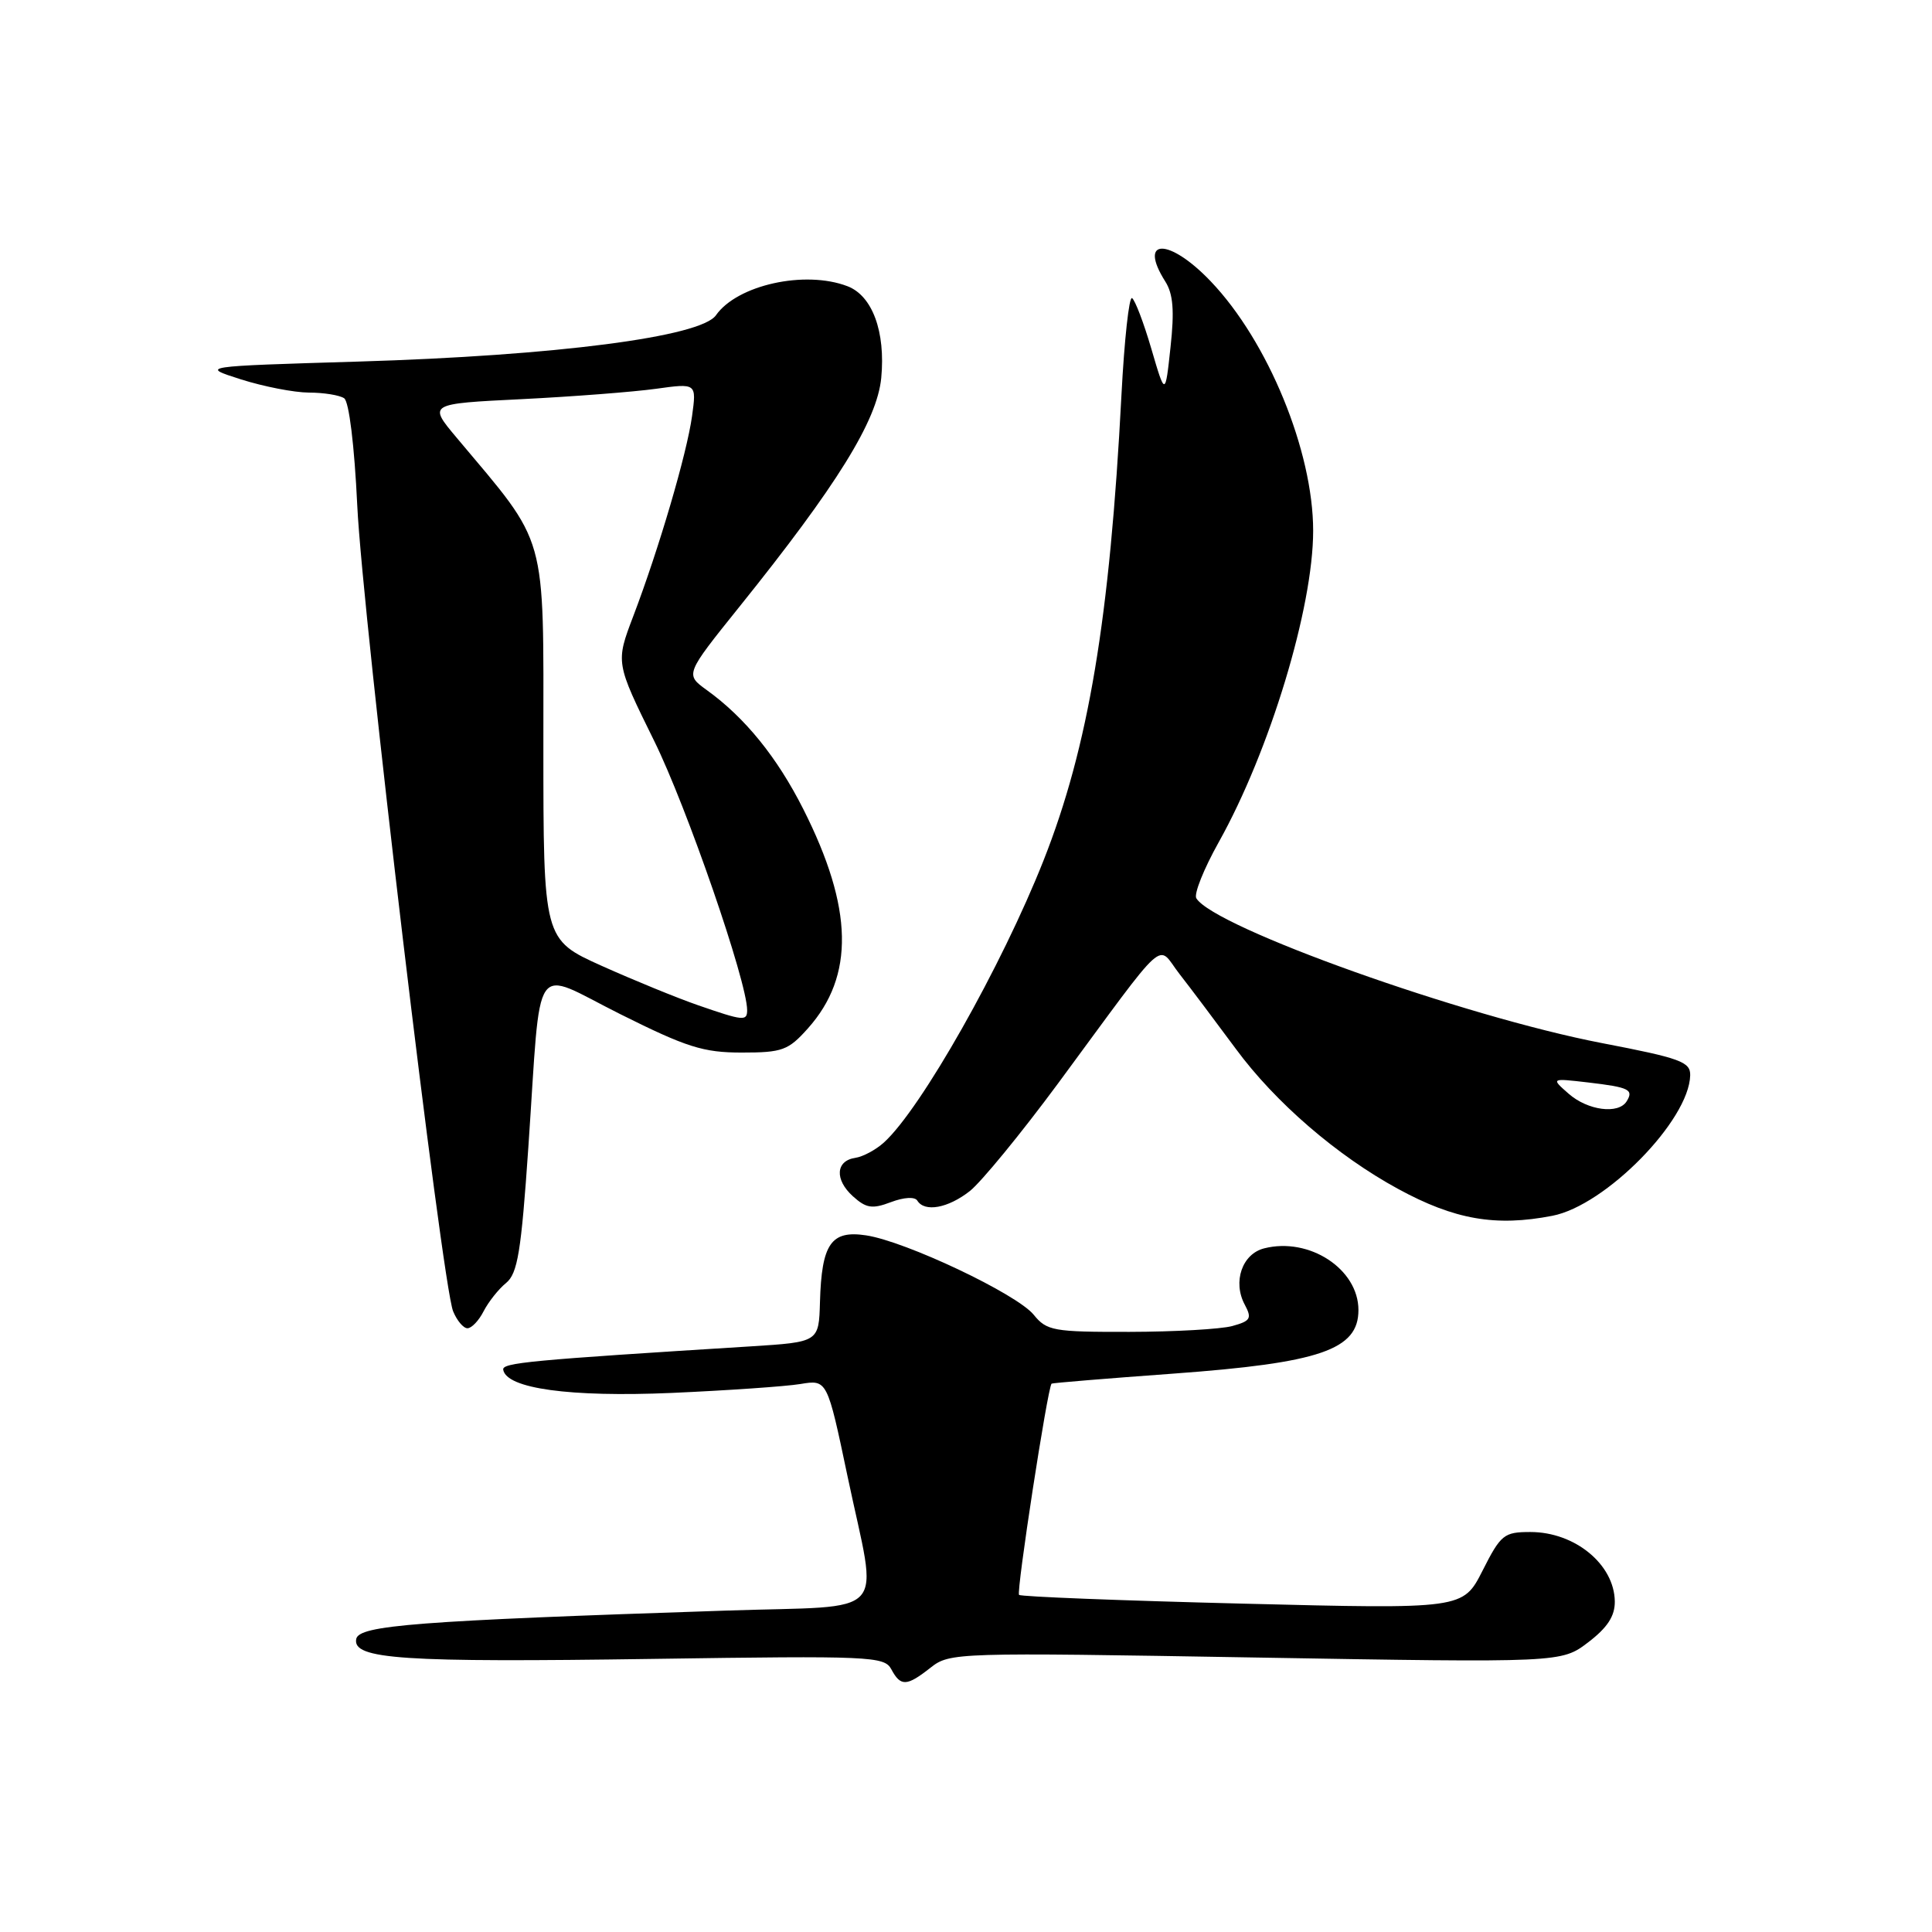 <?xml version="1.0" encoding="UTF-8" standalone="no"?>
<!DOCTYPE svg PUBLIC "-//W3C//DTD SVG 1.1//EN" "http://www.w3.org/Graphics/SVG/1.1/DTD/svg11.dtd" >
<svg xmlns="http://www.w3.org/2000/svg" xmlns:xlink="http://www.w3.org/1999/xlink" version="1.1" viewBox="0 0 256 256">
 <g >
 <path fill="currentColor"
d=" M 123.31 220.97 C 125.85 218.97 126.66 218.95 166.40 219.63 C 206.89 220.32 206.89 220.32 210.45 217.61 C 213.00 215.66 213.99 214.14 213.97 212.20 C 213.91 207.30 208.69 203.00 202.79 203.00 C 199.28 203.00 198.87 203.33 196.45 208.11 C 193.86 213.22 193.86 213.22 164.68 212.49 C 148.63 212.09 135.29 211.57 135.03 211.33 C 134.64 210.97 138.81 183.86 139.34 183.34 C 139.43 183.25 146.70 182.65 155.50 182.01 C 174.94 180.59 180.00 178.85 180.00 173.59 C 180.00 168.16 173.50 163.90 167.52 165.41 C 164.59 166.14 163.31 169.85 164.94 172.88 C 165.91 174.70 165.71 175.04 163.27 175.71 C 161.75 176.12 155.62 176.47 149.66 176.48 C 139.57 176.50 138.70 176.34 136.97 174.21 C 134.74 171.46 119.99 164.47 114.75 163.69 C 110.12 162.99 108.87 164.80 108.65 172.53 C 108.50 177.83 108.50 177.83 99.50 178.40 C 70.17 180.23 66.51 180.57 66.68 181.50 C 67.11 184.00 75.53 185.15 89.00 184.57 C 96.42 184.24 104.10 183.71 106.05 183.39 C 109.61 182.80 109.61 182.80 112.31 195.65 C 116.33 214.80 118.26 212.67 96.25 213.41 C 55.11 214.77 47.55 215.36 47.20 217.18 C 46.69 219.86 53.28 220.30 86.67 219.81 C 115.34 219.39 117.18 219.47 118.10 221.18 C 119.34 223.50 120.14 223.47 123.31 220.97 Z  M 64.08 173.75 C 64.72 172.51 66.05 170.82 67.06 170.00 C 68.59 168.74 69.06 165.88 70.01 152.00 C 71.77 126.32 70.30 128.45 82.21 134.39 C 90.98 138.77 93.19 139.47 98.29 139.47 C 103.67 139.47 104.45 139.18 107.05 136.27 C 113.25 129.33 113.07 120.35 106.45 107.23 C 102.98 100.35 98.72 95.09 93.64 91.43 C 90.78 89.36 90.78 89.36 97.95 80.43 C 110.92 64.30 116.22 55.74 116.77 50.07 C 117.35 43.95 115.59 39.17 112.28 37.92 C 106.65 35.77 97.68 37.76 94.87 41.77 C 92.87 44.64 73.68 47.12 47.50 47.91 C 26.50 48.54 26.50 48.54 31.93 50.27 C 34.92 51.22 38.97 52.01 40.93 52.02 C 42.89 52.02 44.99 52.36 45.60 52.77 C 46.25 53.20 46.96 59.01 47.34 67.00 C 48.04 81.70 58.56 170.10 60.04 173.75 C 60.55 174.99 61.40 176.00 61.94 176.00 C 62.49 176.00 63.45 174.99 64.08 173.75 Z  M 205.69 161.10 C 212.75 159.74 223.83 148.43 223.96 142.48 C 224.00 140.70 222.65 140.21 212.29 138.22 C 193.94 134.69 160.91 122.90 158.52 119.03 C 158.17 118.47 159.51 115.13 161.49 111.59 C 168.25 99.50 174.00 80.53 174.00 70.33 C 174.00 59.78 168.02 45.22 160.42 37.27 C 154.91 31.50 150.75 31.51 154.40 37.29 C 155.45 38.94 155.63 41.15 155.10 46.00 C 154.40 52.50 154.40 52.50 152.56 46.22 C 151.55 42.77 150.40 39.75 150.00 39.50 C 149.61 39.26 148.98 45.02 148.60 52.31 C 147.06 82.01 144.22 98.97 138.28 114.00 C 132.74 128.02 122.03 146.95 117.12 151.39 C 116.05 152.36 114.35 153.27 113.34 153.42 C 110.73 153.80 110.57 156.30 113.01 158.51 C 114.77 160.10 115.57 160.23 118.05 159.29 C 119.77 158.64 121.22 158.55 121.55 159.09 C 122.52 160.66 125.62 160.09 128.51 157.82 C 130.03 156.61 135.29 150.20 140.19 143.57 C 155.10 123.35 153.19 125.08 156.29 129.06 C 157.77 130.95 161.11 135.41 163.74 138.96 C 168.97 146.07 177.17 153.14 185.26 157.54 C 192.73 161.61 198.17 162.56 205.69 161.10 Z  M 92.50 133.20 C 89.75 132.25 84.01 129.90 79.75 127.99 C 72.00 124.50 72.00 124.50 72.00 98.71 C 72.00 70.10 72.68 72.50 60.51 58.00 C 56.73 53.50 56.73 53.50 69.12 52.89 C 75.93 52.55 83.93 51.93 86.90 51.52 C 92.30 50.77 92.30 50.77 91.70 55.14 C 91.00 60.15 87.32 72.69 83.91 81.65 C 81.57 87.80 81.57 87.80 86.67 98.15 C 91.00 106.91 99.00 130.09 99.00 133.85 C 99.00 135.33 98.50 135.28 92.50 133.20 Z  M 207.86 144.93 C 205.50 142.86 205.50 142.86 210.42 143.43 C 215.88 144.07 216.50 144.38 215.54 145.93 C 214.46 147.68 210.39 147.15 207.86 144.93 Z "/>
</g>
</svg>
